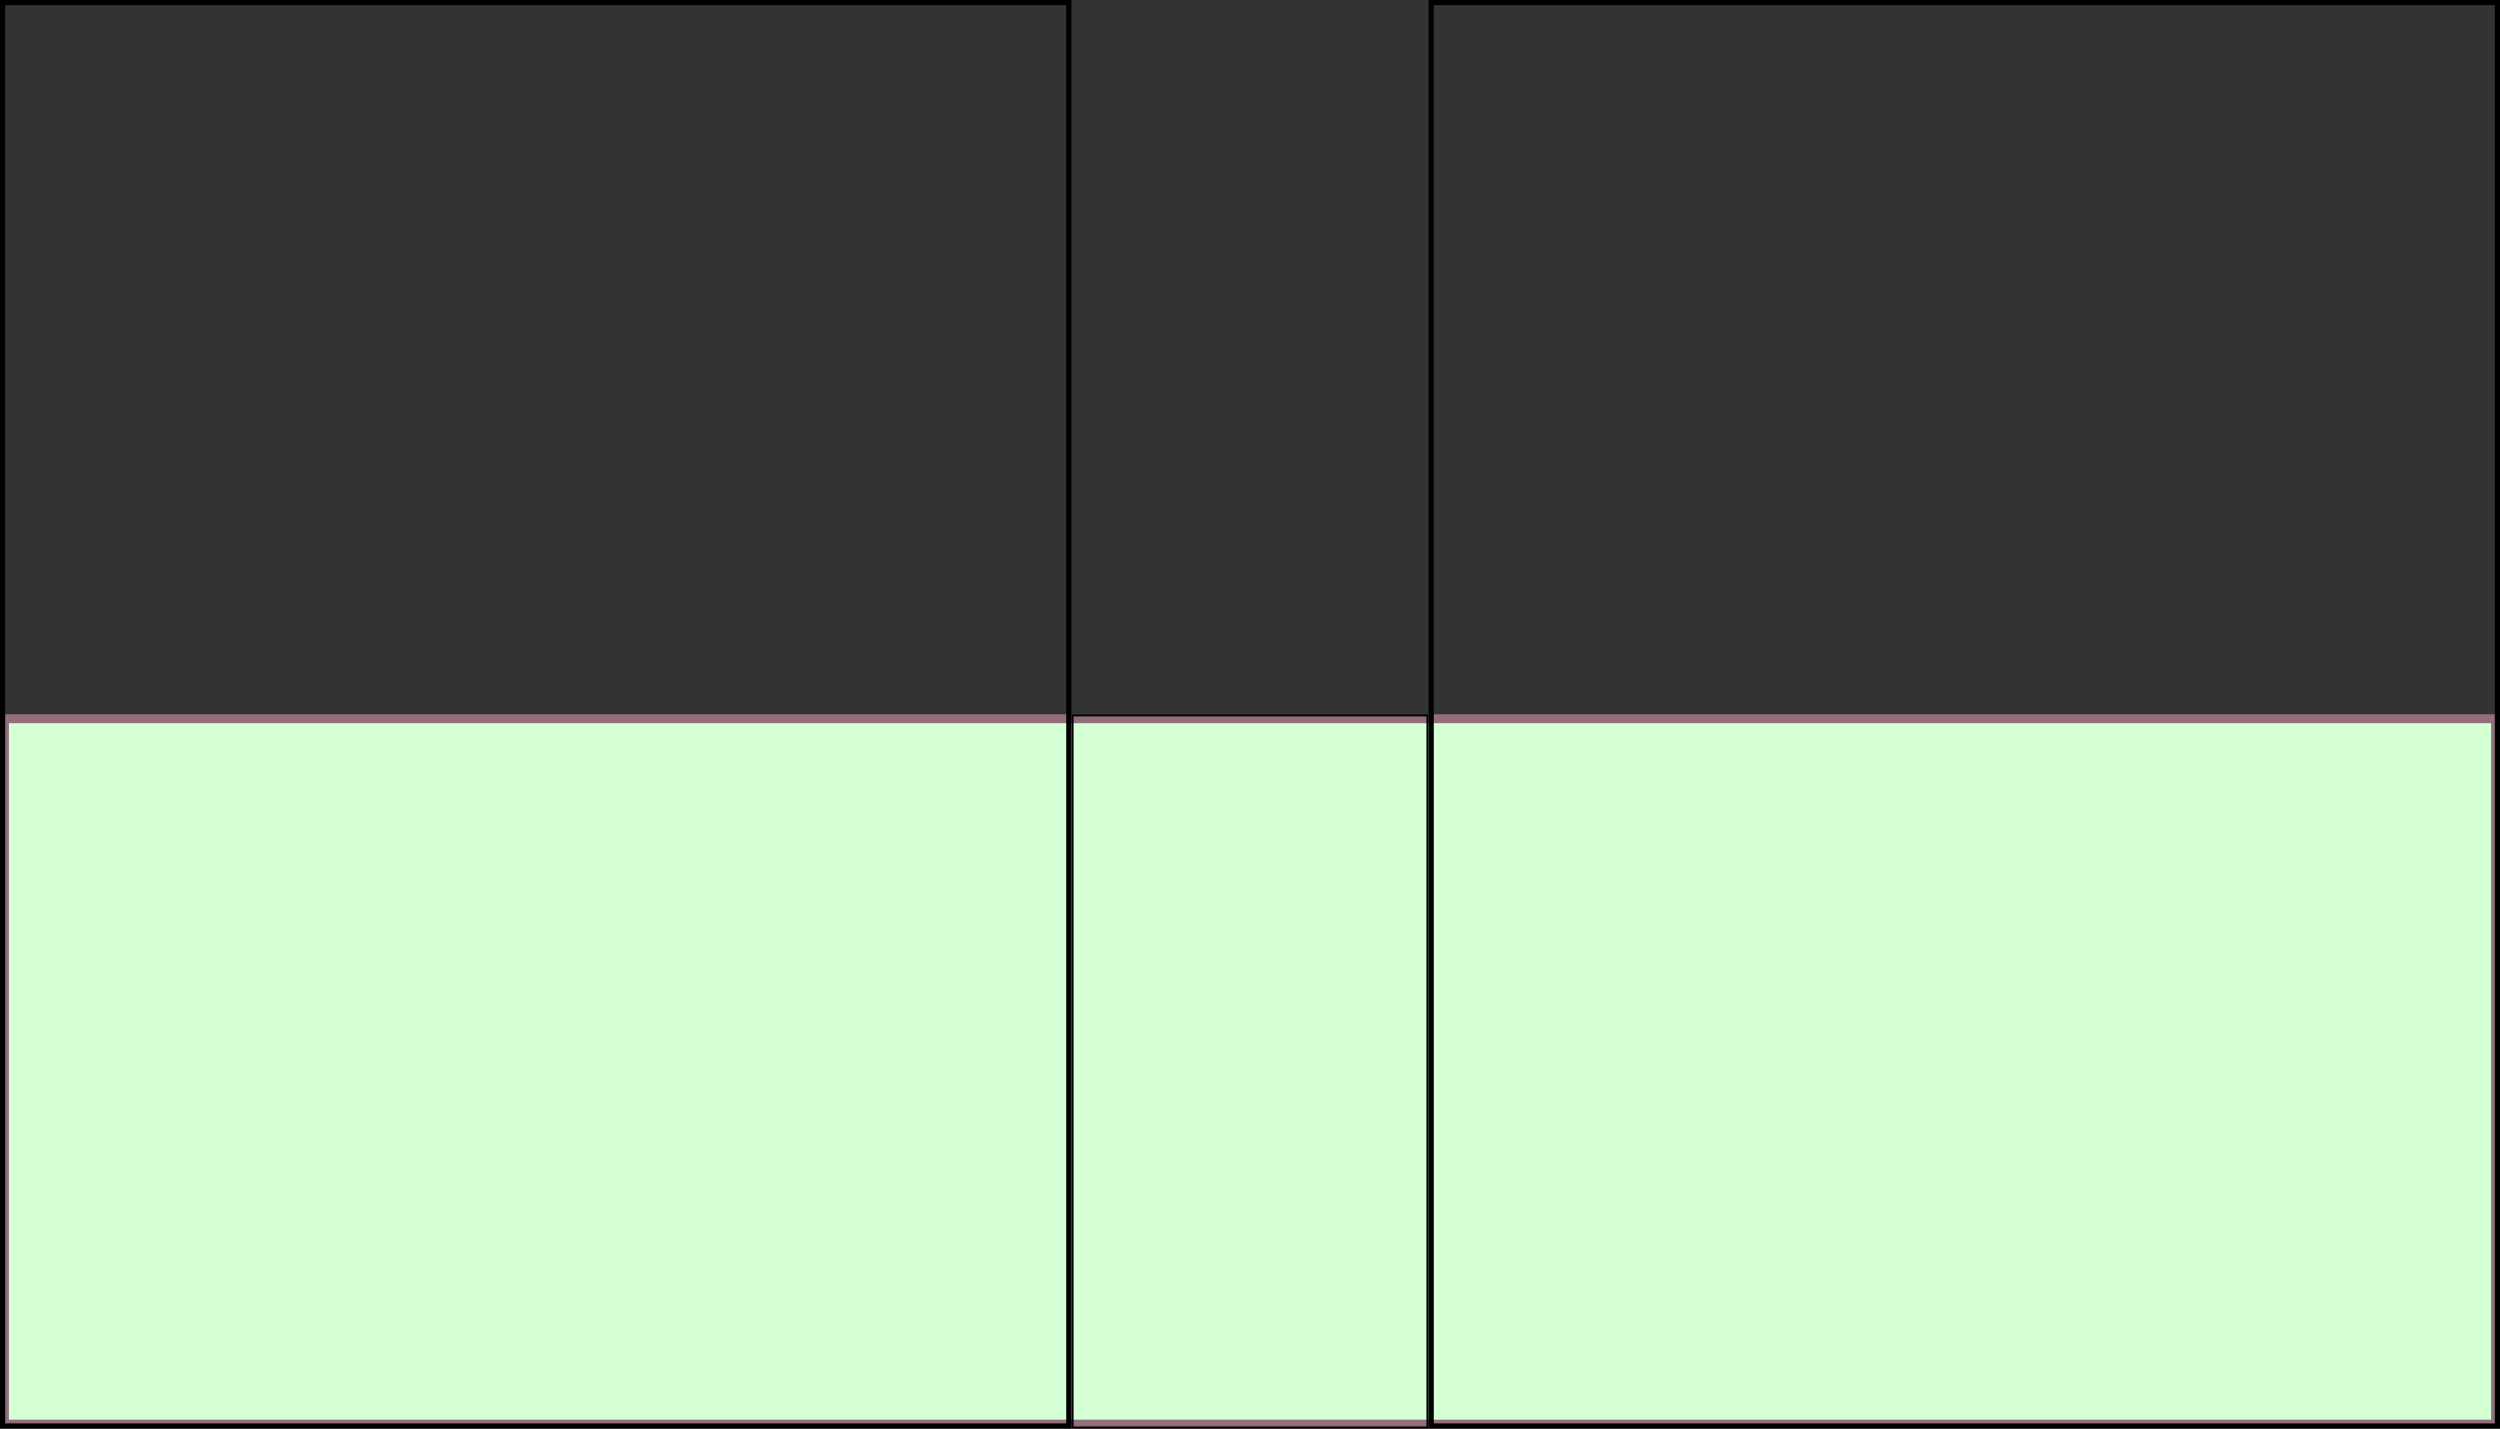 <?xml version="1.0" encoding="UTF-8" standalone="no"?>
<!-- Created with Inkscape (http://www.inkscape.org/) -->

<svg
   xmlns:dc="http://purl.org/dc/elements/1.1/"
   xmlns:cc="http://creativecommons.org/ns#"
   xmlns:rdf="http://www.w3.org/1999/02/22-rdf-syntax-ns#"
   xmlns:svg="http://www.w3.org/2000/svg"
   xmlns="http://www.w3.org/2000/svg"
   xmlns:sodipodi="http://sodipodi.sourceforge.net/DTD/sodipodi-0.dtd"
   xmlns:inkscape="http://www.inkscape.org/namespaces/inkscape"
   width="350"
   height="200"
   id="svg2"
   version="1.1"
   inkscape:version="0.48.1 r9760"
   sodipodi:docname="2082-1.svg">
  <rect width="100%" height="100%" fill="#333333" stroke="none"/>
  <defs
     id="defs4" />
  <sodipodi:namedview
     id="base"
     pagecolor="#ffffff"
     bordercolor="#666666"
     borderopacity="1.0"
     inkscape:pageopacity="0.0"
     inkscape:pageshadow="2"
     inkscape:zoom="1"
     inkscape:cx="211.46955"
     inkscape:cy="394.2235"
     inkscape:document-units="px"
     inkscape:current-layer="layer1"
     showgrid="false"
     fit-margin-top="0"
     fit-margin-left="0"
     fit-margin-right="0"
     fit-margin-bottom="0"
     inkscape:window-width="958"
     inkscape:window-height="1177"
     inkscape:window-x="0"
     inkscape:window-y="21"
     inkscape:window-maximized="0" />
  <g
     inkscape:label="1"
     inkscape:groupmode="layer"
     id="layer1"
     transform="translate(1.013279e-5,-852.362)">
    <rect
       style="fill:#d5ffd5;stroke:#916f7c;stroke-width:1.246"
       id="rect3016"
       width="348.754"
       height="98.754"
       x="0.623"
       y="952.985" />
    <rect
       style="fill:none;stroke:#000000;stroke-width:0.728"
       id="rect2987-2-2"
       width="149.272"
       height="199.272"
       x="0.364"
       y="852.726"
       inkscape:transform-center-x="-343.8767"
       inkscape:transform-center-y="-137.90741" />
    <rect
       style="fill:none;stroke:#000000;stroke-width:0.728"
       id="rect2987-3"
       width="149.272"
       height="199.272"
       x="200.364"
       y="852.726" />
    <rect
       style="fill:none;stroke:#000000;stroke-width:0.297"
       id="rect2987-0-7"
       width="49.703"
       height="99.703"
       x="150.149"
       y="952.511"
       ry="0" />
  </g>
</svg>
